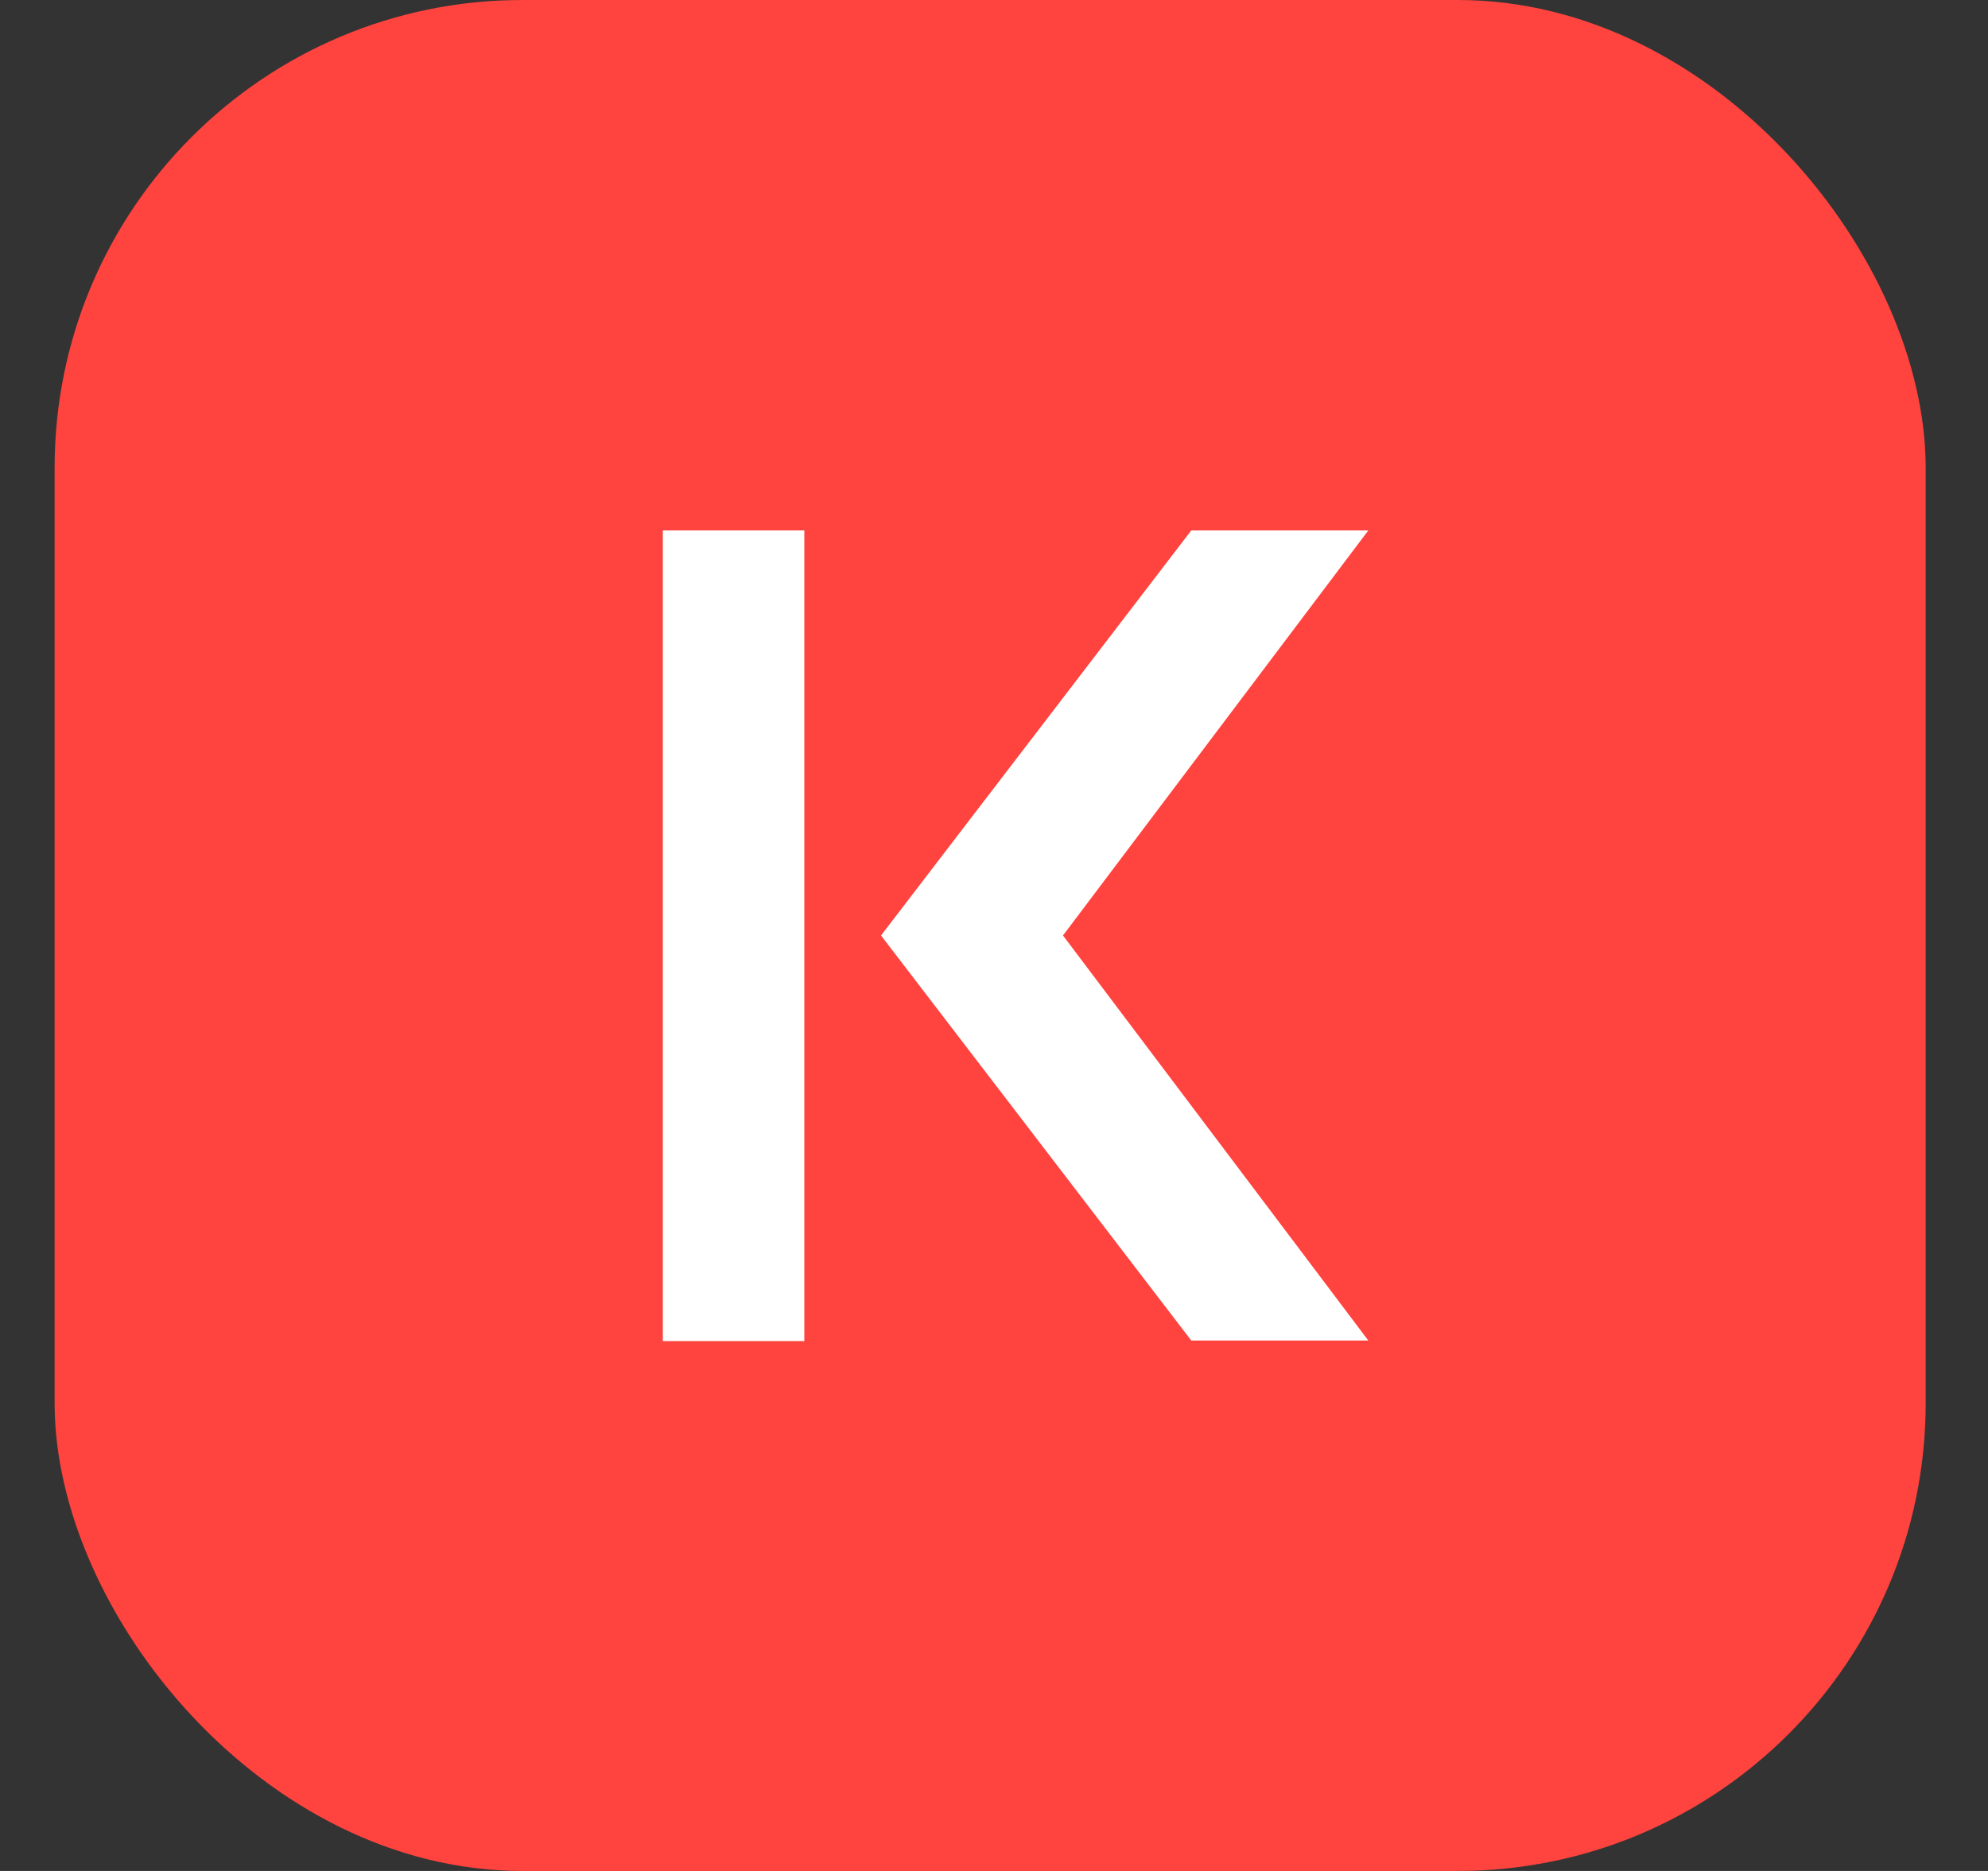 <svg width="17" height="16" viewBox="0 0 17 16" fill="none" xmlns="http://www.w3.org/2000/svg">
<rect x="0" y="0" width="17" height="16" fill="#333333" stroke="none"/>
<g clip-path="url(#clip0_1677_1832)">
<rect x="0.467" width="16" height="16" rx="4" fill="#FF433E"/>
<path d="M8.467 14C11.78 14 14.467 11.314 14.467 8C14.467 4.686 11.78 2 8.467 2C5.153 2 2.467 4.686 2.467 8C2.467 11.314 5.153 14 8.467 14Z" fill="#FF433E"/>
<path d="M6.878 4.536H5.668V11.469H6.878V4.536Z" fill="white"/>
<path d="M10.187 11.464L7.534 8L10.187 4.536H11.701L9.09 8L11.701 11.464H10.187Z" fill="white"/>
</g>
<defs>
<clipPath id="clip0_1677_1832">
<rect x="0.467" width="16" height="16" rx="4" fill="white"/>
</clipPath>
</defs>
</svg>
